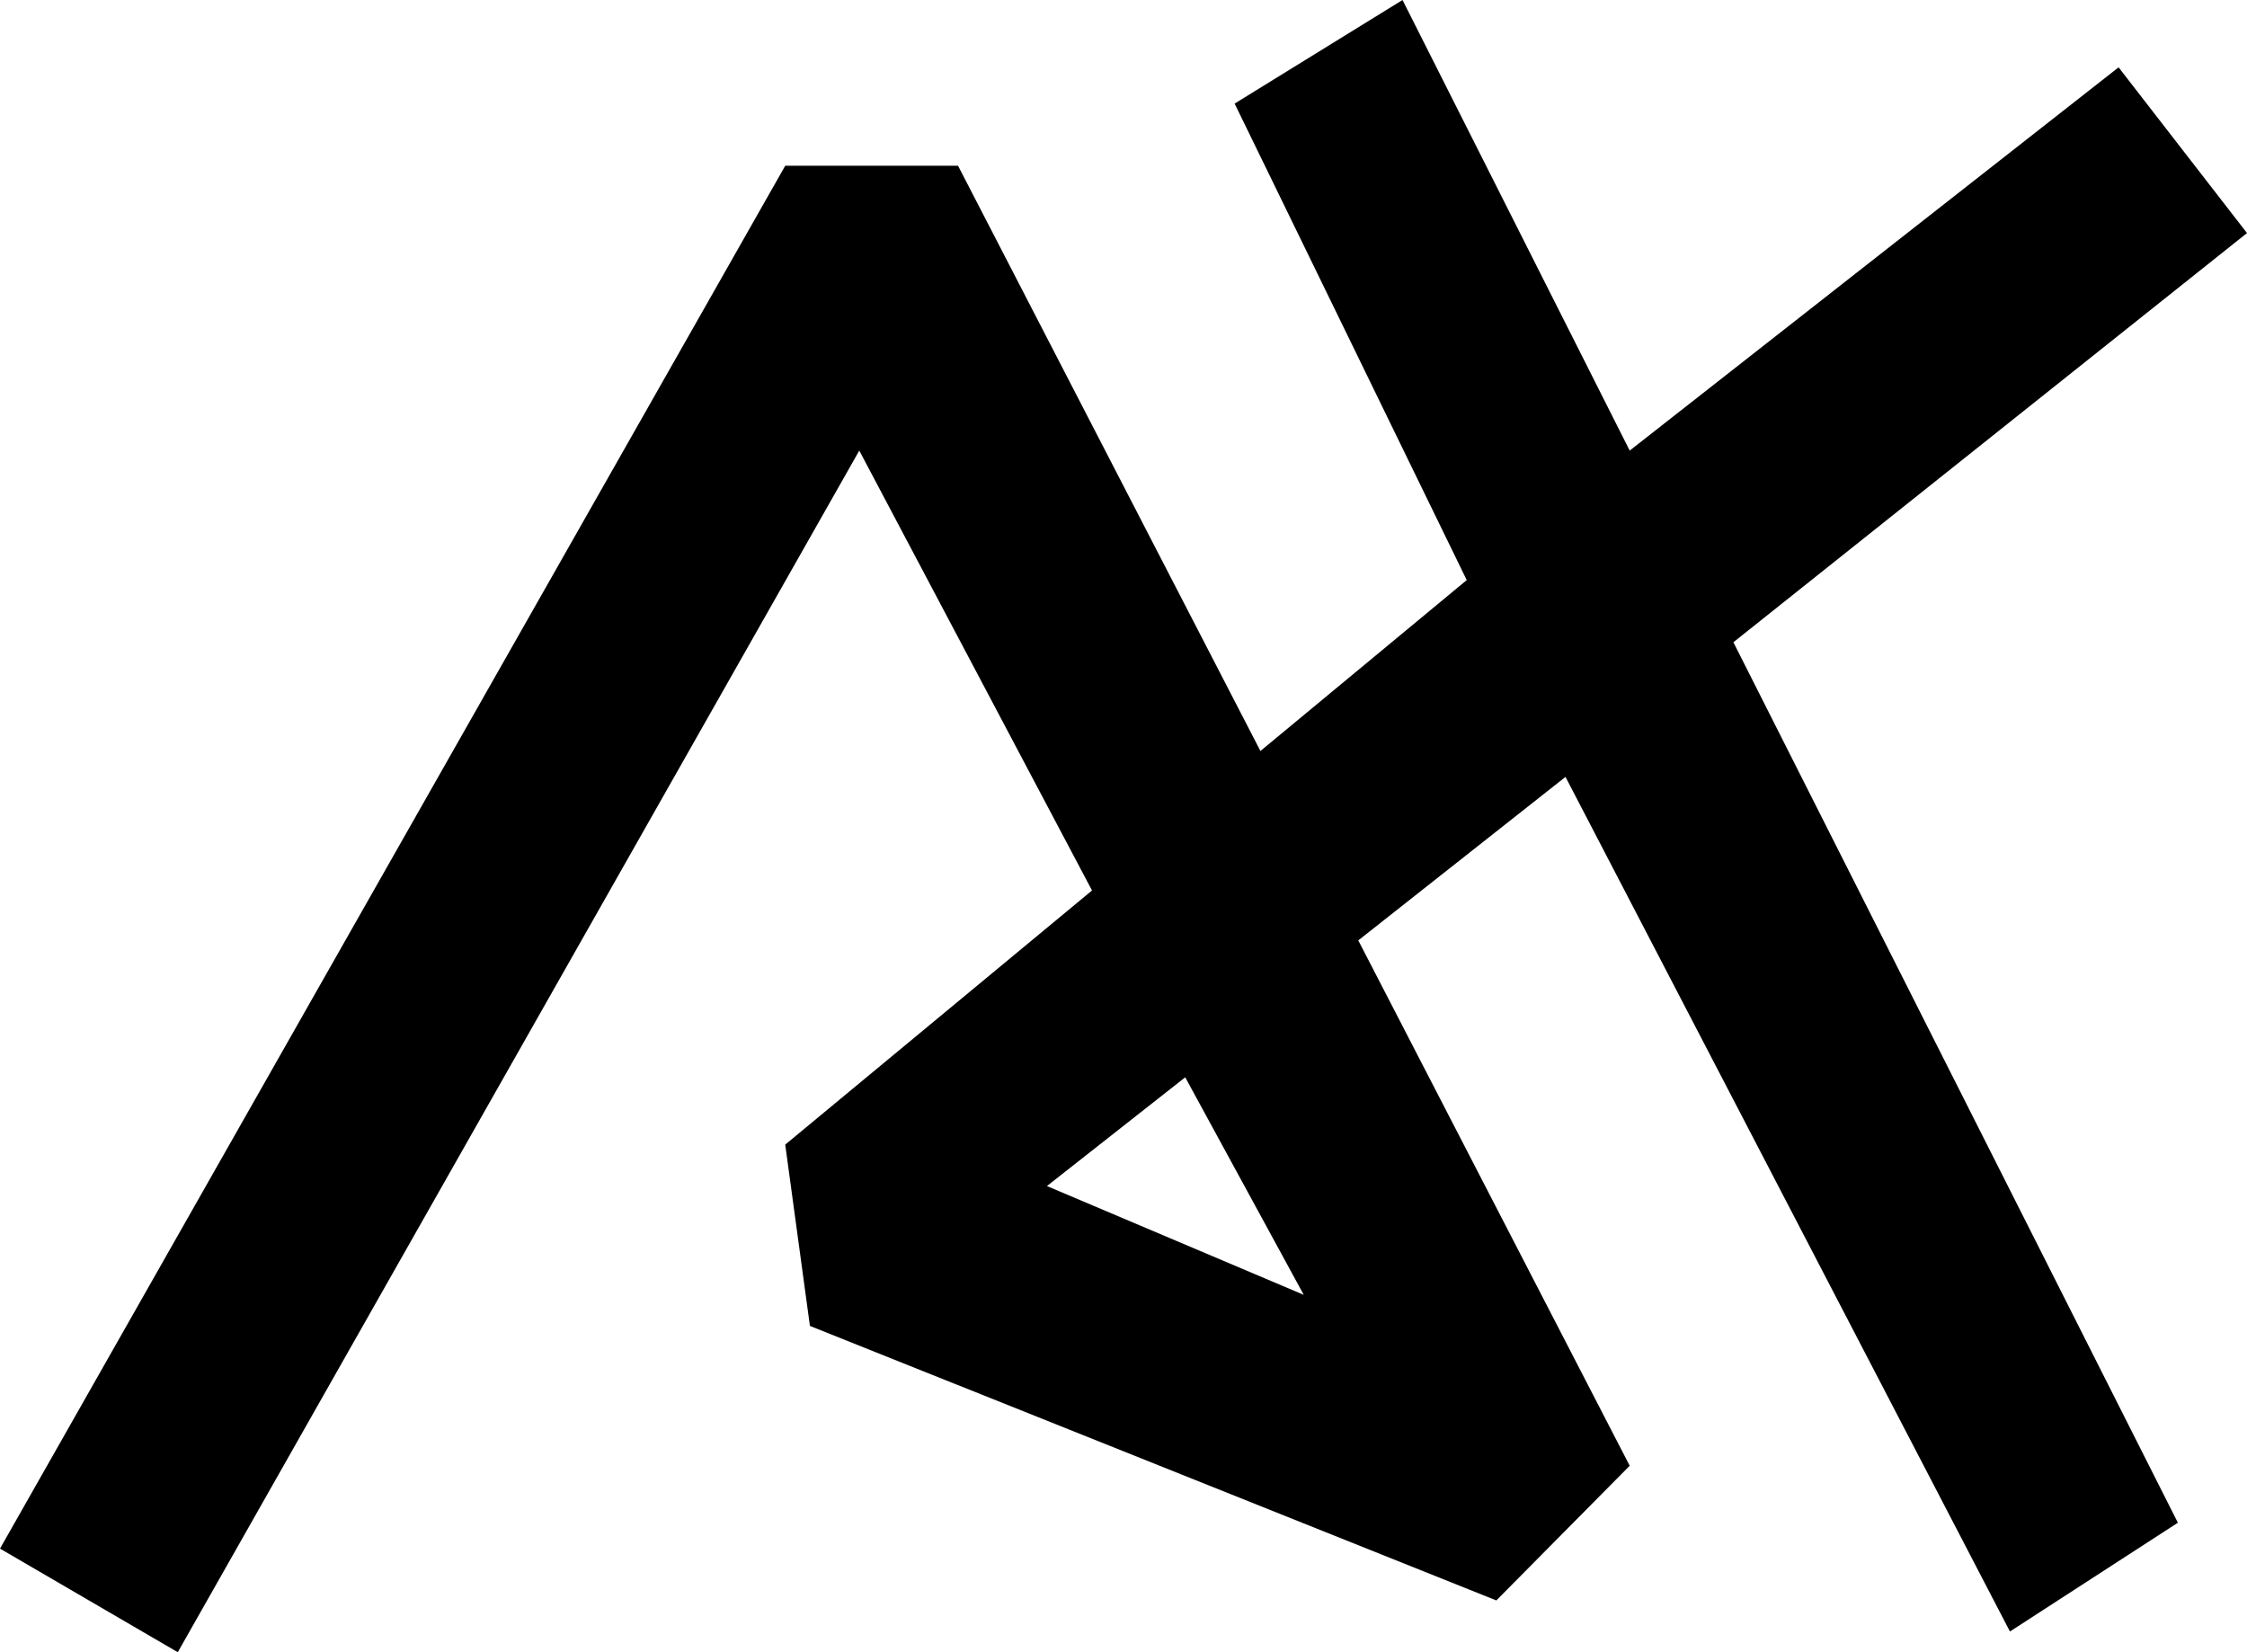 <svg width="68" height="50" viewBox="0 0 68 50" fill="none" xmlns="http://www.w3.org/2000/svg">
<path id="Logo Main" fill-rule="evenodd" clip-rule="evenodd" d="M23.763 5.016L0 46.865L5.38 50L26.004 13.636L33.047 26.948L23.763 34.639L24.51 40.125L45.283 48.433L49.319 44.357L41.105 28.459L47.376 23.511L60.826 49.373L65.908 46.081L52.457 19.436L68 7.053L64.114 2.038L49.319 13.636L42.444 0L37.363 3.135L44.387 17.555L38.144 22.727L28.993 5.016H23.763ZM39.455 39.185L35.868 32.602L31.683 35.893L39.455 39.185Z" fill="currentColor"/>
</svg>
